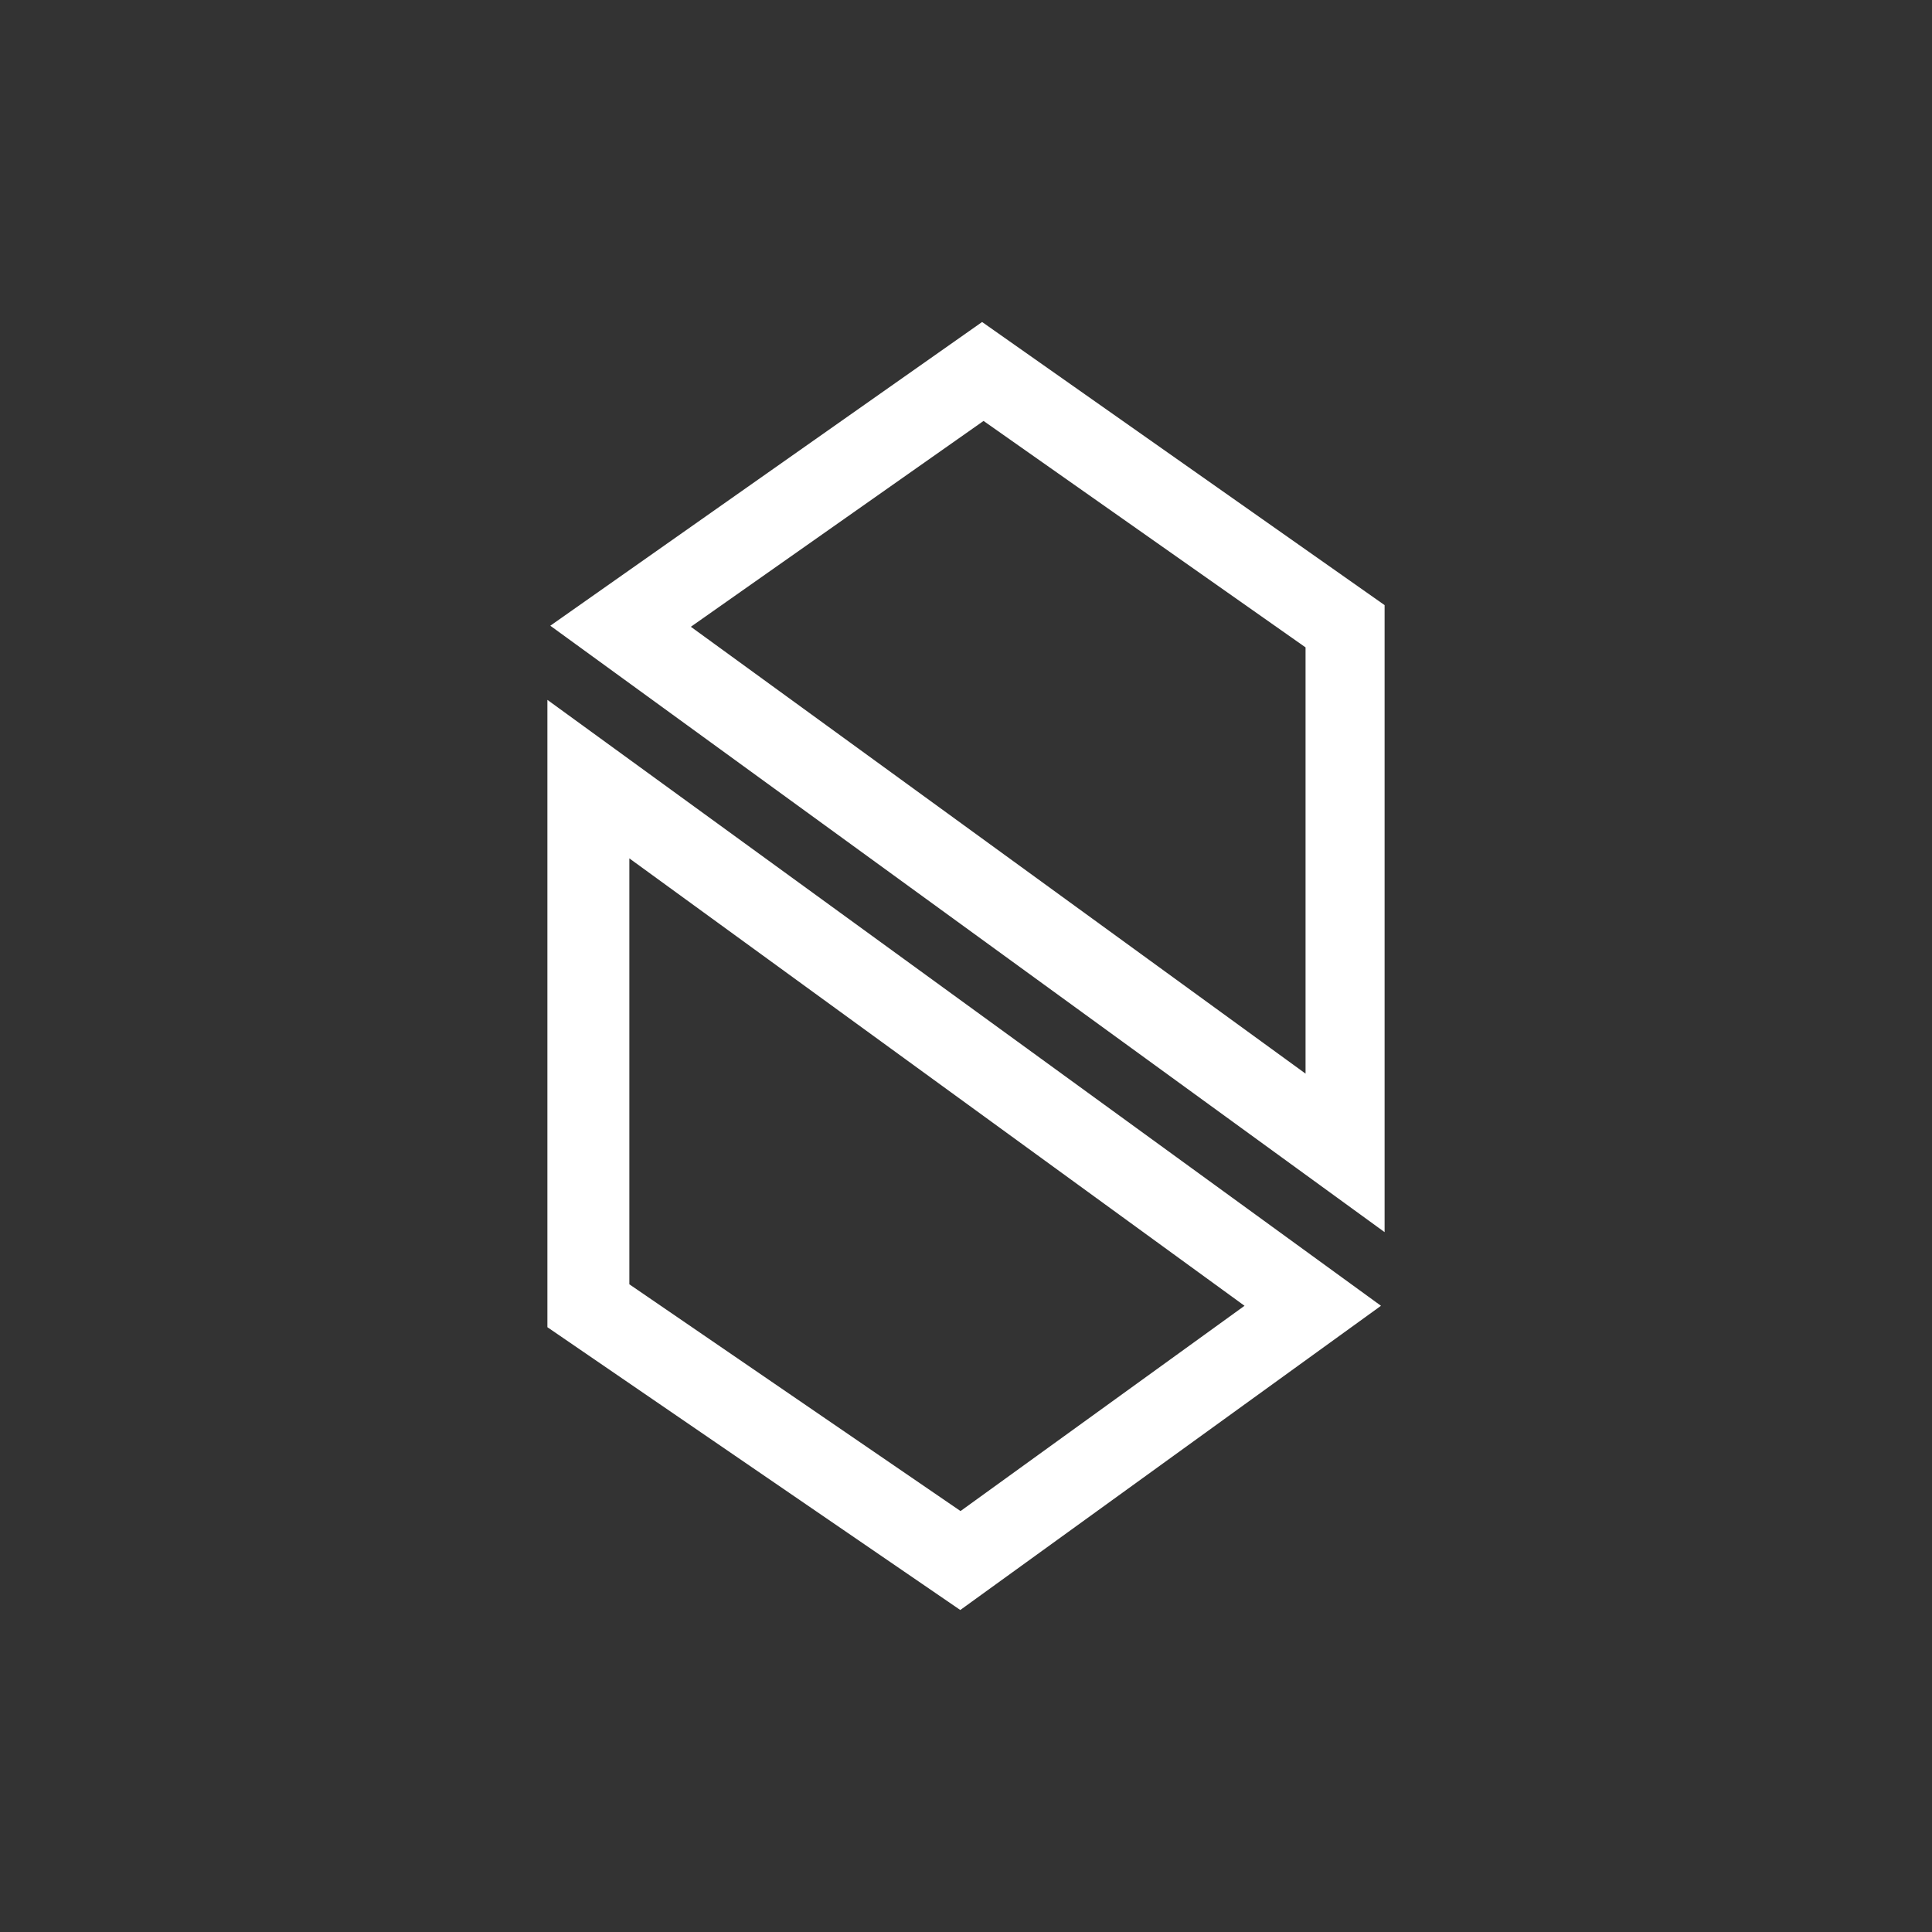 <svg width="24" height="24" viewBox="0 0 24 24" fill="none" xmlns="http://www.w3.org/2000/svg">
<rect x="0" y="0" width="24" height="24" fill="#333333" stroke="none"/>
<path d="M12.2 4L6.836 7.773L17.2 15.306V7.517L12.2 4ZM16.218 13.337L8.582 7.786L12.218 5.229L16.218 8.042V13.337Z" fill="white"/>
<path d="M6.8 8.694V16.487L11.929 20L17.155 16.221L6.8 8.694ZM7.818 15.954V10.663L15.46 16.221L11.932 18.771L7.818 15.954Z" fill="white"/>
</svg>
